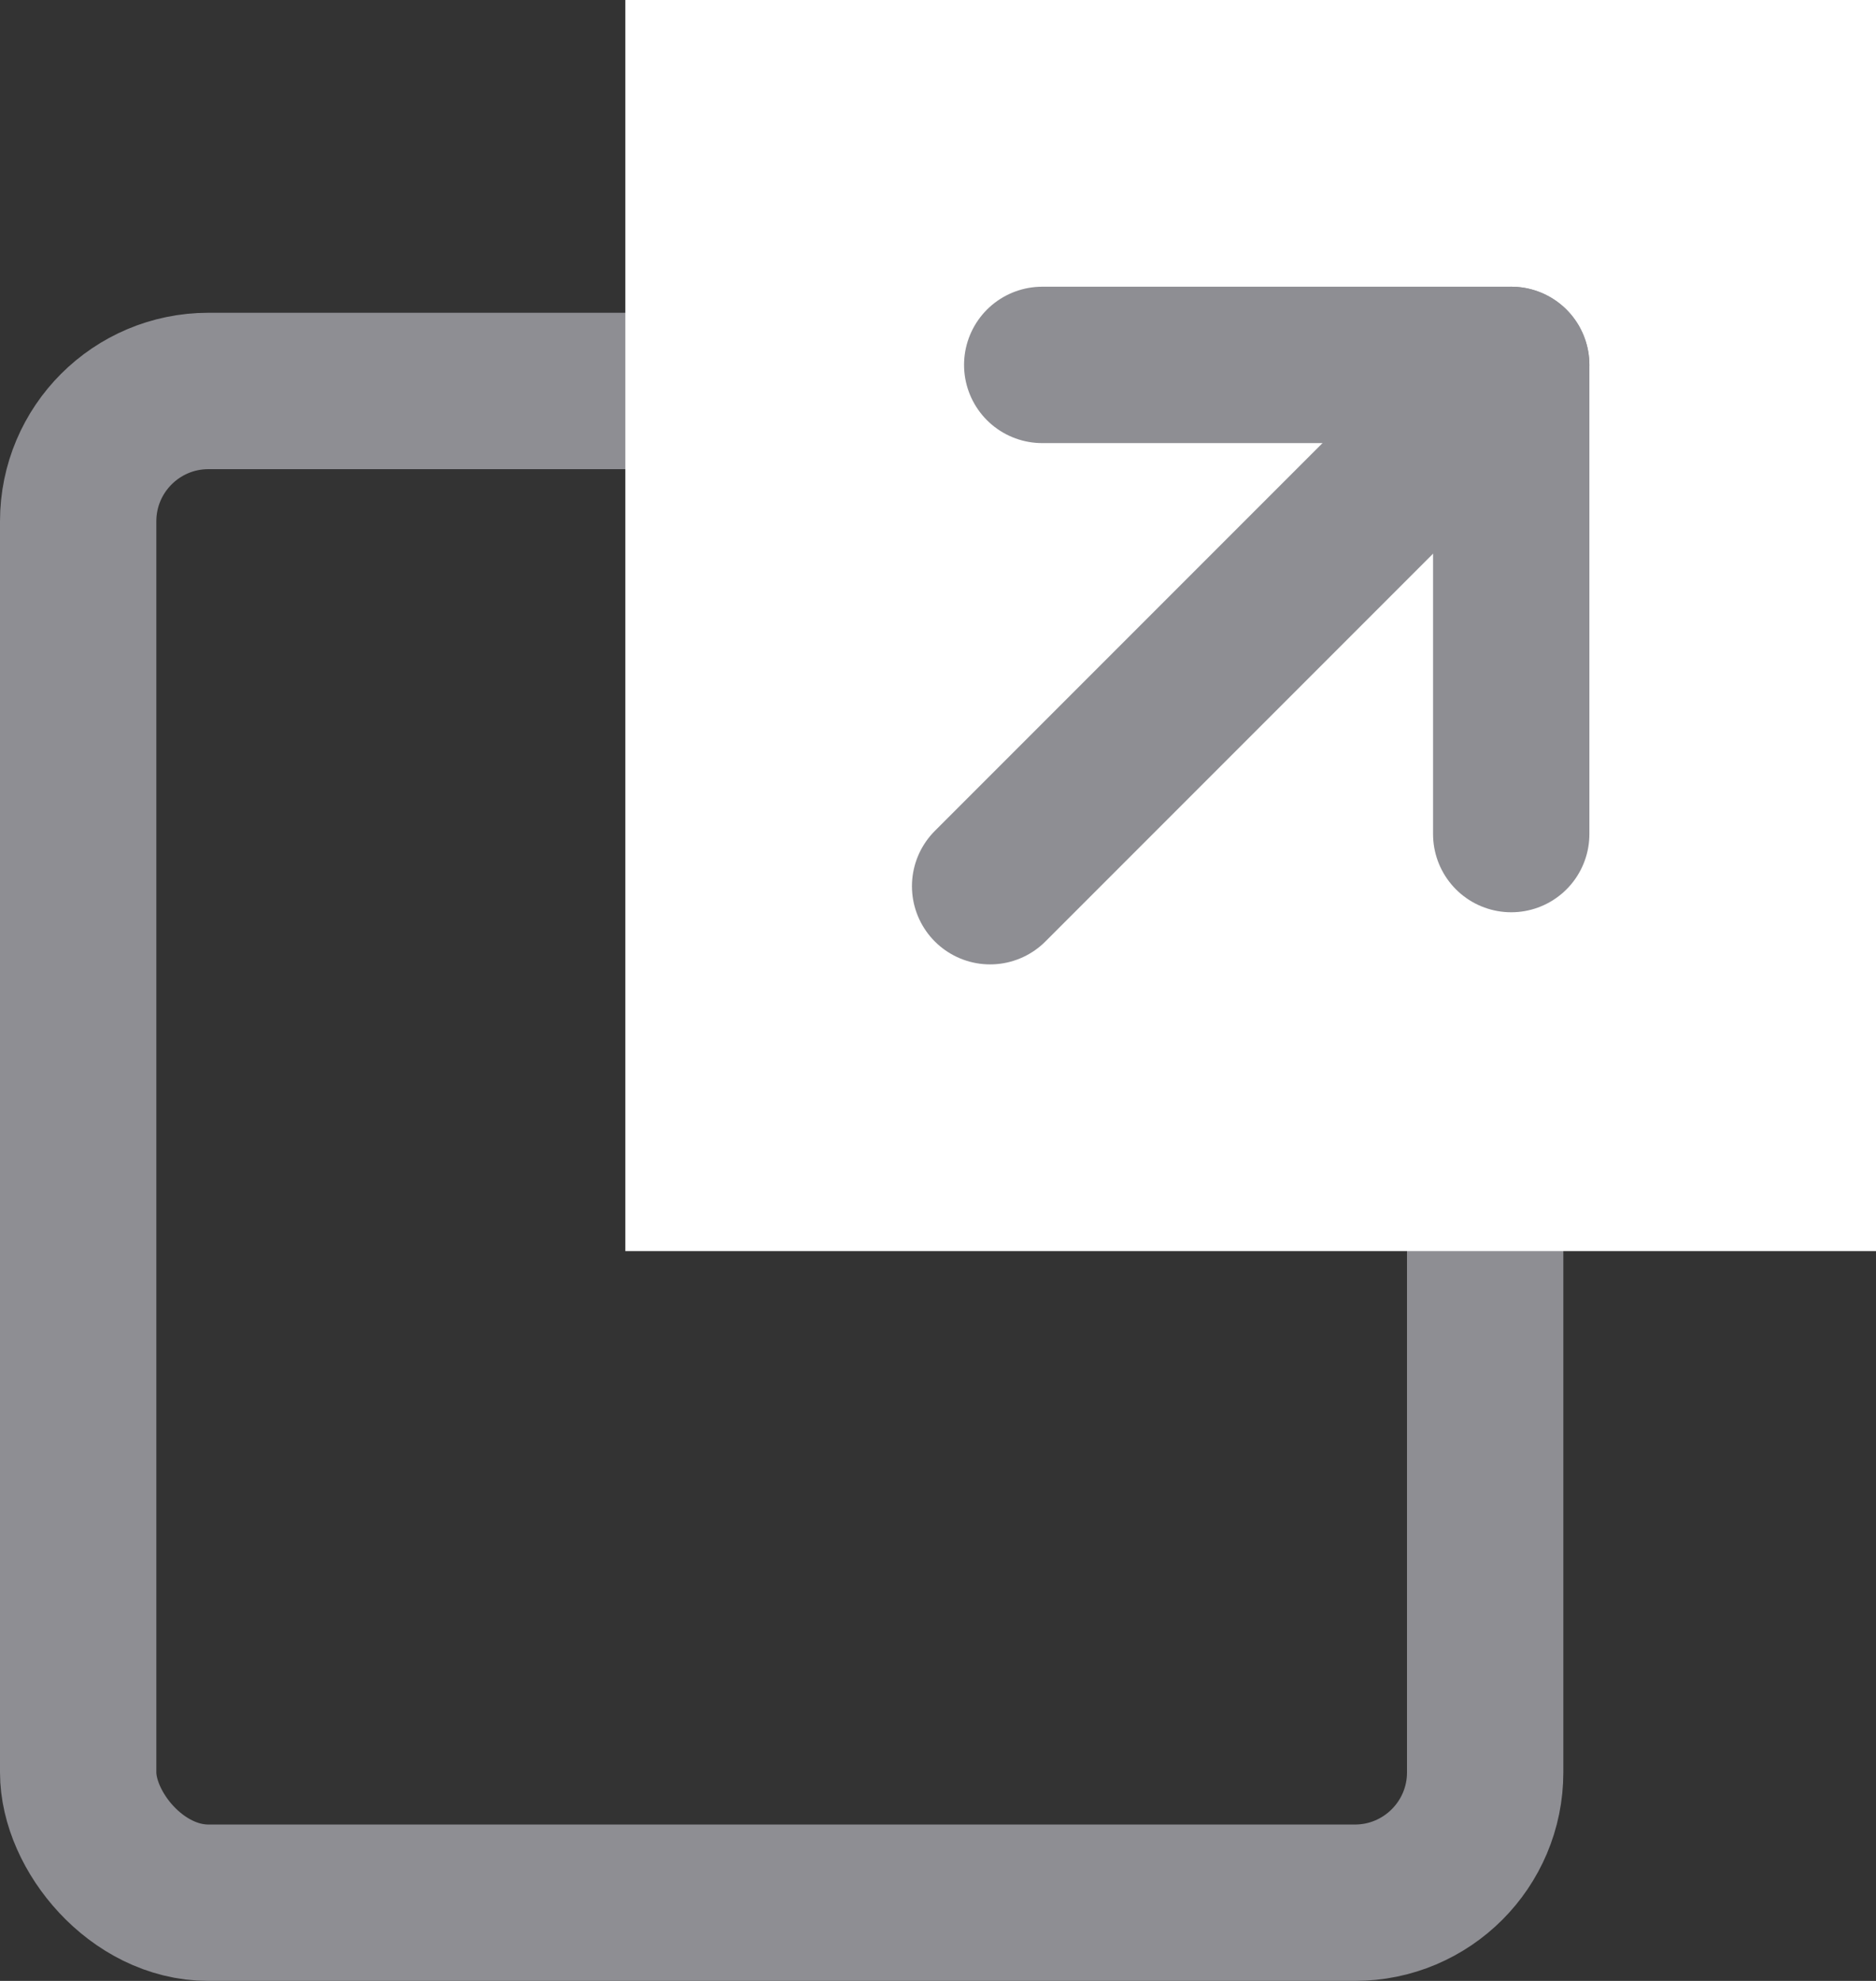 <svg width="18" height="19" viewBox="0 0 18 19" fill="none" xmlns="http://www.w3.org/2000/svg">
<rect x="0" y="0" width="18" height="19" fill="#333333" stroke="none"/>
<rect x="0.75" y="3.75" width="13.5" height="14.5" rx="1.25" stroke="#8E8E93" stroke-width="1.5" stroke-linejoin="round"/>
<g clip-path="url(#clip0_2619_2331)">
<path d="M6 0H18V12H6V0Z" fill="white"/>
<path d="M14.5 3.5L9.5 8.5" stroke="#8E8E93" stroke-width="1.5" stroke-linecap="round" stroke-linejoin="round"/>
<path d="M10 3.5H14.5V8" stroke="#8E8E93" stroke-width="1.5" stroke-linecap="round" stroke-linejoin="round"/>
</g>
<defs>
<clipPath id="clip0_2619_2331">
<rect width="12" height="12" fill="white" transform="translate(6)"/>
</clipPath>
</defs>
</svg>
